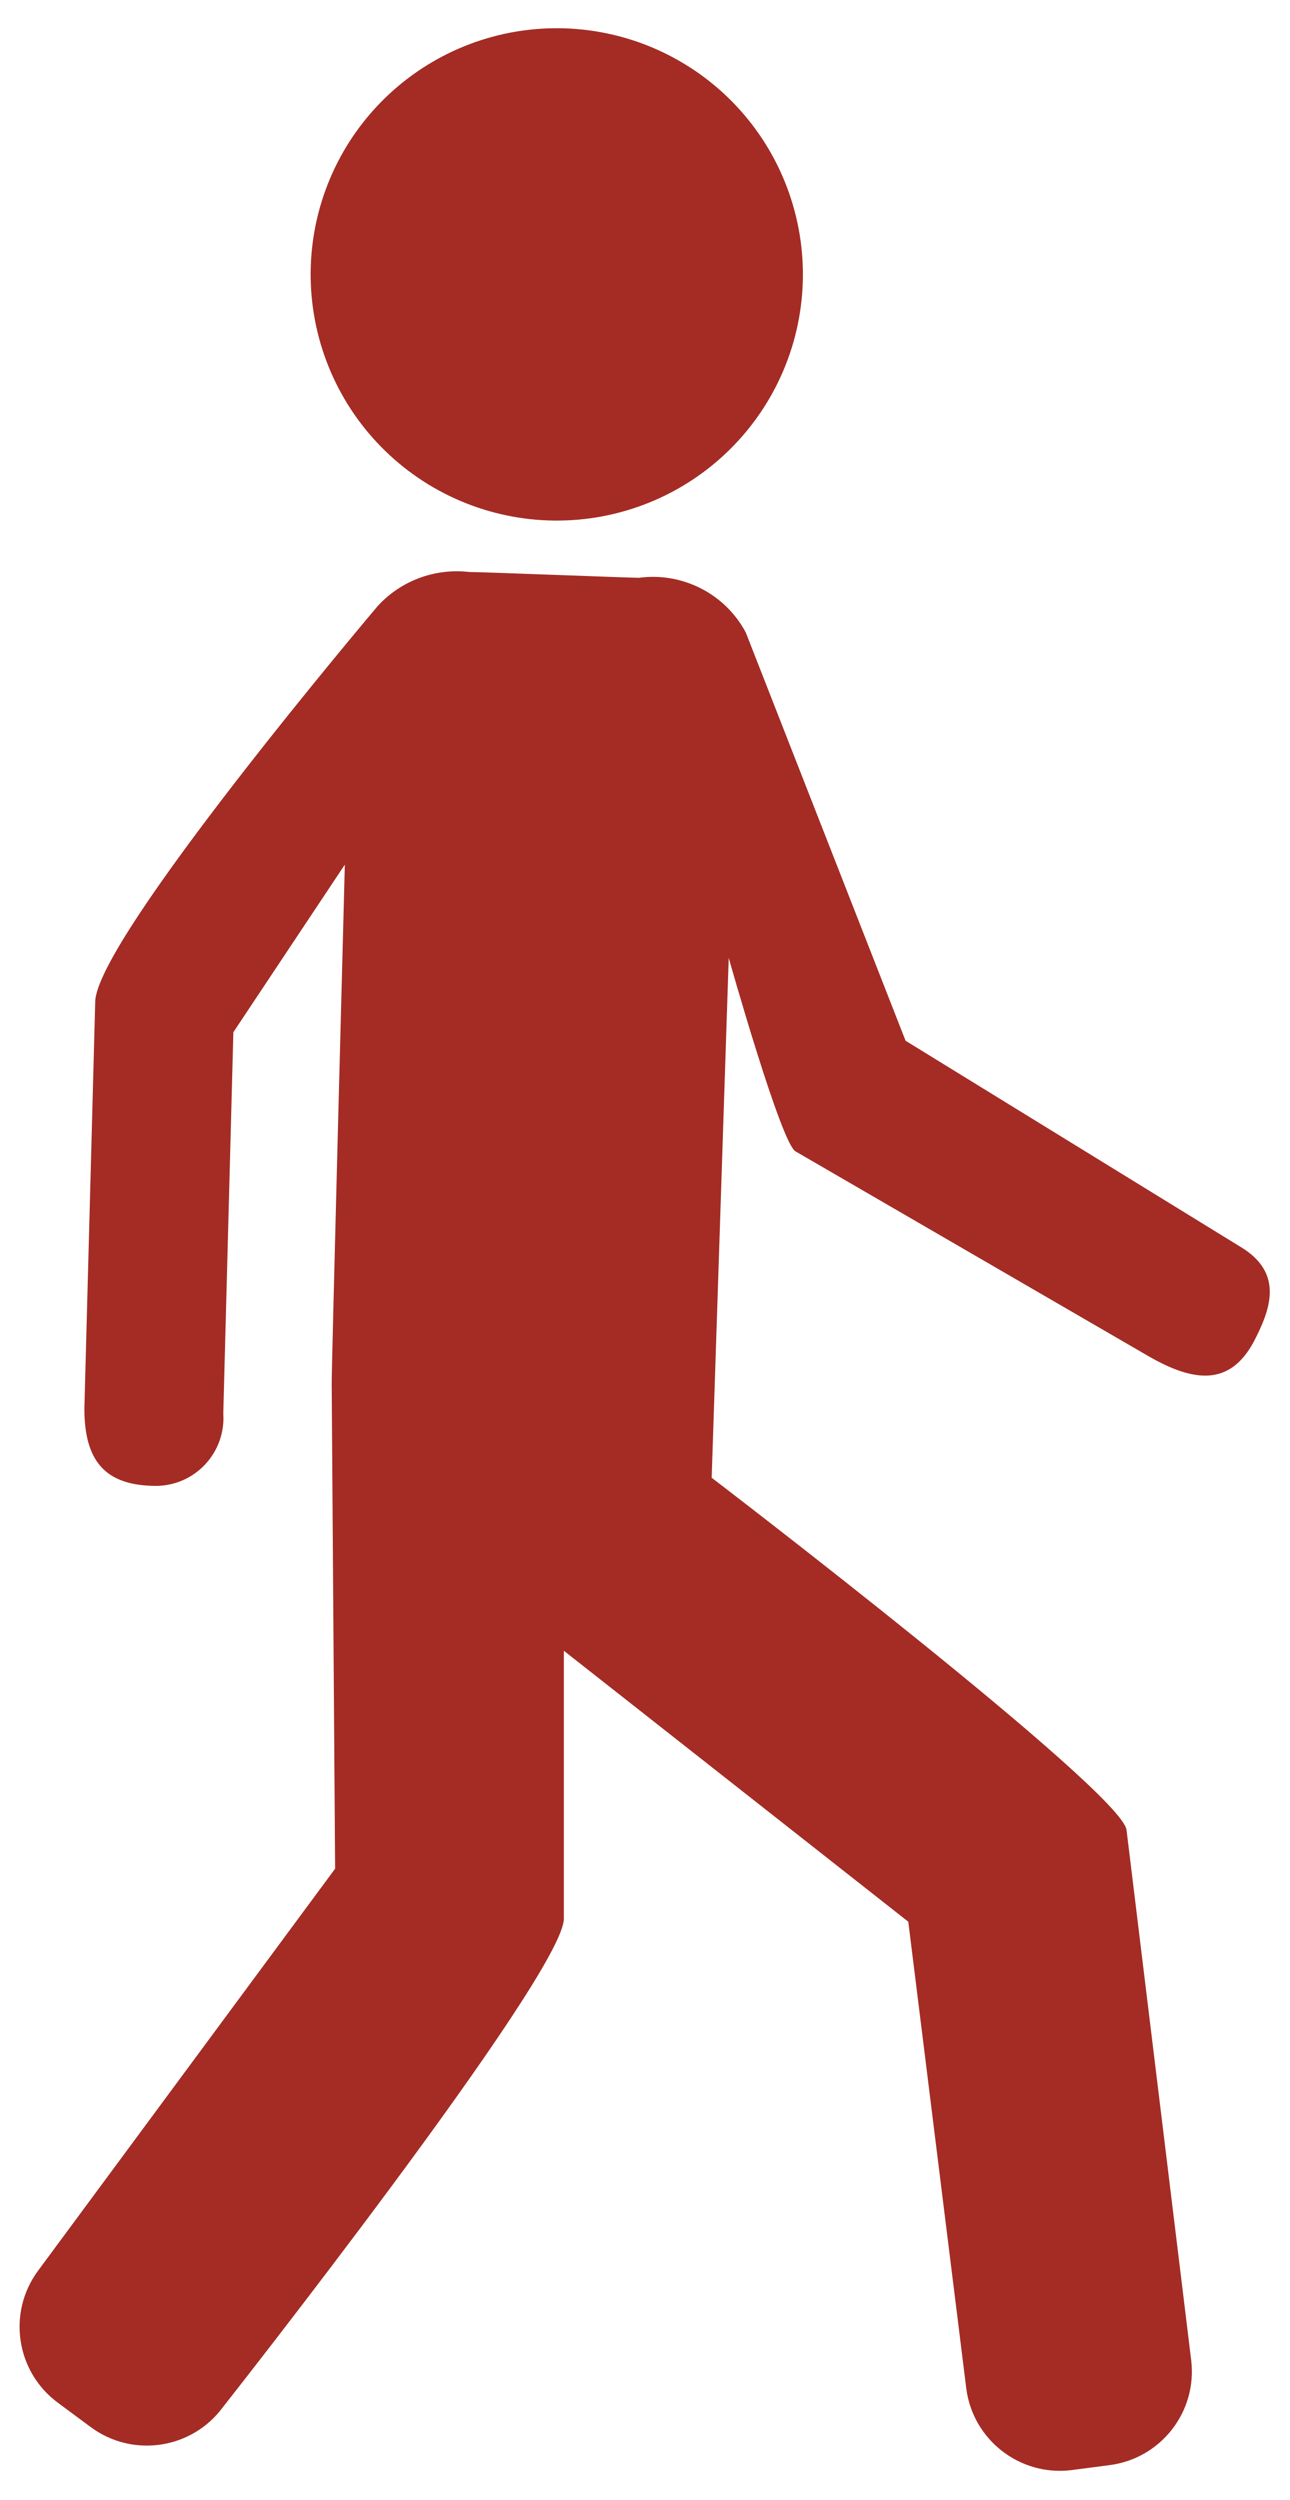 <svg width="32" height="62" viewBox="0 0 32 62" fill="none" xmlns="http://www.w3.org/2000/svg">
<path d="M19.095 9.866C18.283 11.267 16.949 12.288 15.386 12.705C13.822 13.122 12.156 12.901 10.756 12.092C9.354 11.281 8.332 9.948 7.914 8.385C7.495 6.822 7.714 5.156 8.522 3.754C9.331 2.353 10.664 1.329 12.226 0.909C13.789 0.489 15.455 0.707 16.857 1.514C18.264 2.323 19.29 3.659 19.709 5.226C20.129 6.793 19.908 8.463 19.095 9.866L19.095 9.866ZM30.748 30.909L22.464 25.812L18.499 15.684C18.248 15.215 17.859 14.834 17.386 14.593C16.912 14.351 16.377 14.259 15.85 14.33C15.61 14.33 11.952 14.186 11.635 14.186C10.788 14.088 9.945 14.402 9.369 15.031C9.369 15.031 2.362 23.306 2.362 24.852L2.093 34.932C2.093 36.218 2.592 36.852 3.878 36.852C4.341 36.848 4.782 36.653 5.096 36.312C5.41 35.973 5.571 35.518 5.539 35.056L5.789 25.6L8.554 21.444C8.554 21.444 8.218 34.154 8.228 34.327L8.313 46.346L0.941 56.321C0.175 57.363 0.398 58.828 1.44 59.594L2.256 60.199H2.256C3.298 60.965 4.763 60.741 5.53 59.7C5.53 59.7 13.987 48.967 13.987 47.585V40.941L22.531 47.661L23.971 59.248C24.14 60.511 25.288 61.407 26.554 61.265L27.513 61.14C28.796 60.98 29.707 59.812 29.548 58.529L27.945 45.386C27.83 44.426 17.654 36.65 17.654 36.65L18.077 23.758C18.077 23.758 19.383 28.394 19.738 28.558L28.474 33.626C29.587 34.27 30.499 34.404 31.104 33.271C31.517 32.474 31.862 31.562 30.748 30.909L30.748 30.909Z" fill="#A42C24"/>
</svg>
